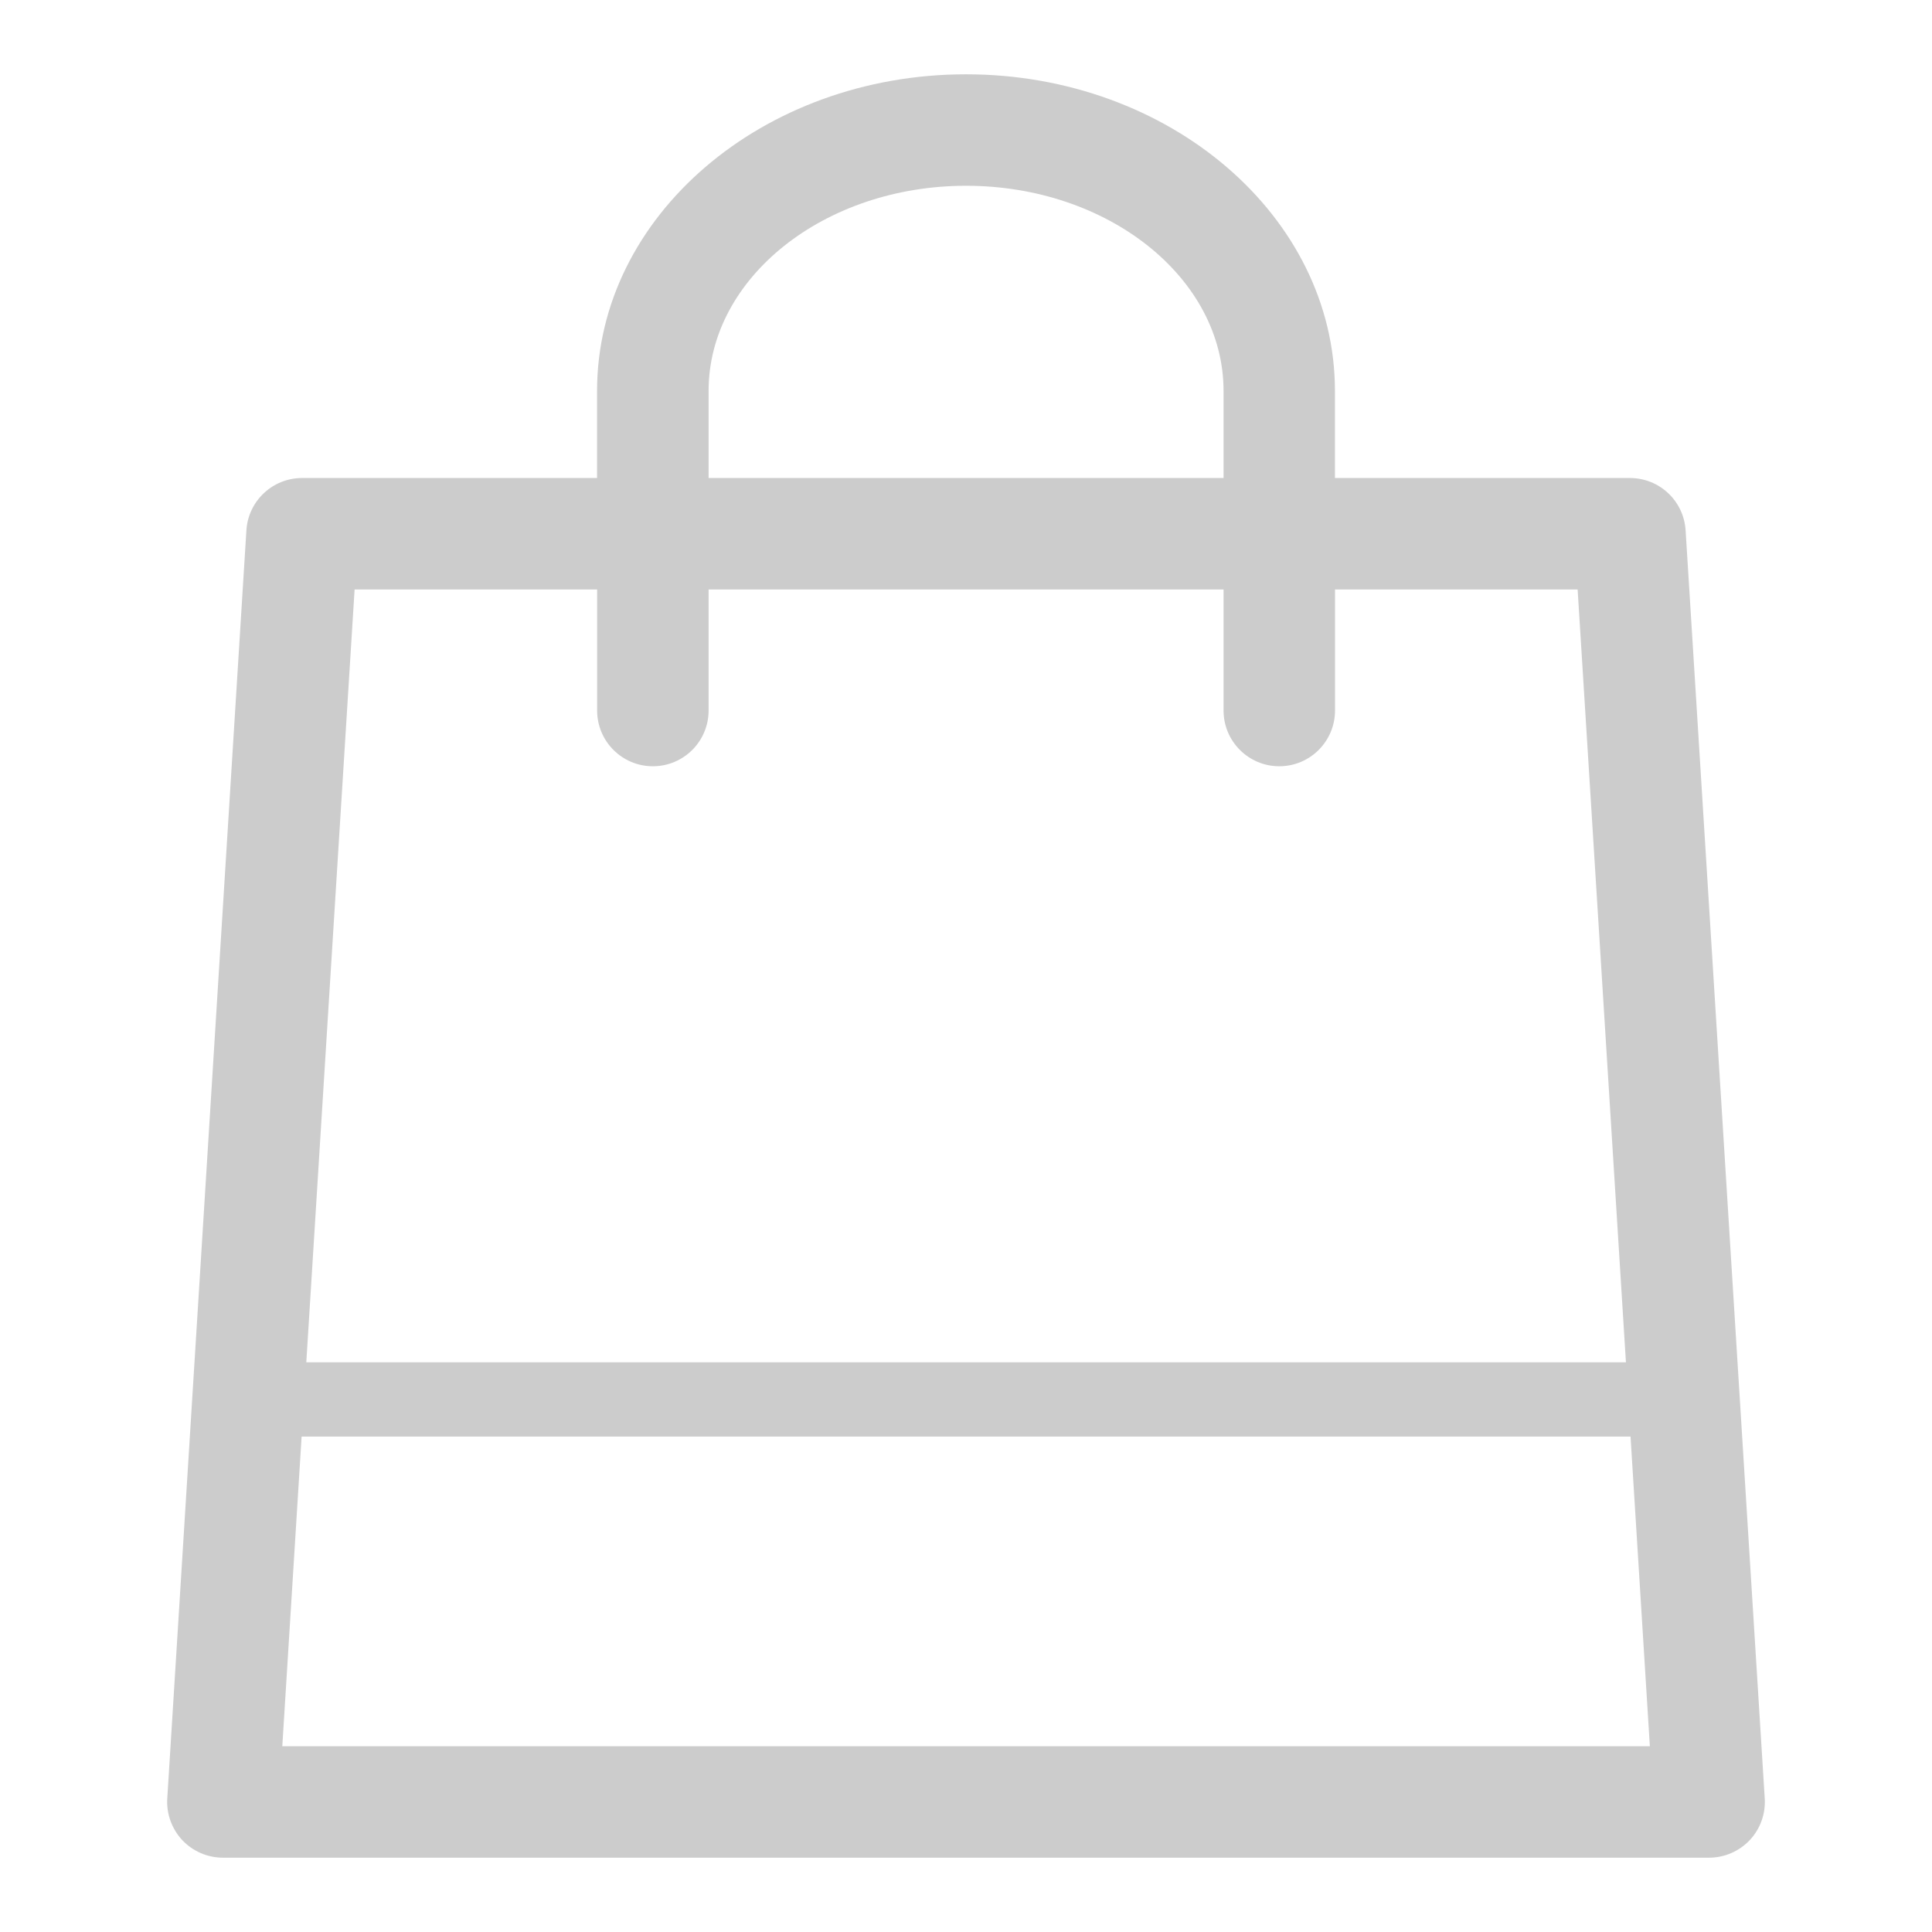 <svg width="26" height="26" xmlns="http://www.w3.org/2000/svg">

 <g>
  <title>background</title>
  <rect fill="none" id="canvas_background" height="402" width="582" y="-1" x="-1"/>
 </g>
 <g>
  <title>Layer 1</title>
  <path id="svg_1" fill="#cccccc" d="m22.684,7.136c-0.025,-0.396 -0.353,-0.703 -0.749,-0.703l-3.97,0l0,-1.173c0,-2.349 -2.228,-4.26 -4.965,-4.26s-4.965,1.911 -4.965,4.26l0,1.173l-3.97,0c-0.396,0 -0.724,0.308 -0.749,0.703l-1.065,17.067c-0.013,0.207 0.061,0.409 0.202,0.561c0.142,0.15 0.34,0.236 0.547,0.236l20,0c0.207,0 0.405,-0.086 0.547,-0.236c0.142,-0.151 0.215,-0.354 0.202,-0.561l-1.065,-17.067zm-13.148,-1.876c0,-1.521 1.555,-2.76 3.465,-2.76s3.465,1.238 3.465,2.76l0,1.173l-6.93,0l0,-1.173zm-1.5,2.673l0,1.629c0,0.414 0.336,0.75 0.75,0.75s0.75,-0.336 0.75,-0.75l0,-1.629l6.93,0l0,1.629c0,0.414 0.336,0.75 0.75,0.75s0.75,-0.336 0.75,-0.75l0,-1.629l3.265,0l0.65,10.4l-17.759,0l0.65,-10.4l3.265,0zm-4.237,15.567l0.26,-4.167l17.884,0l0.26,4.167l-18.404,0z"/>
 </g>
</svg>